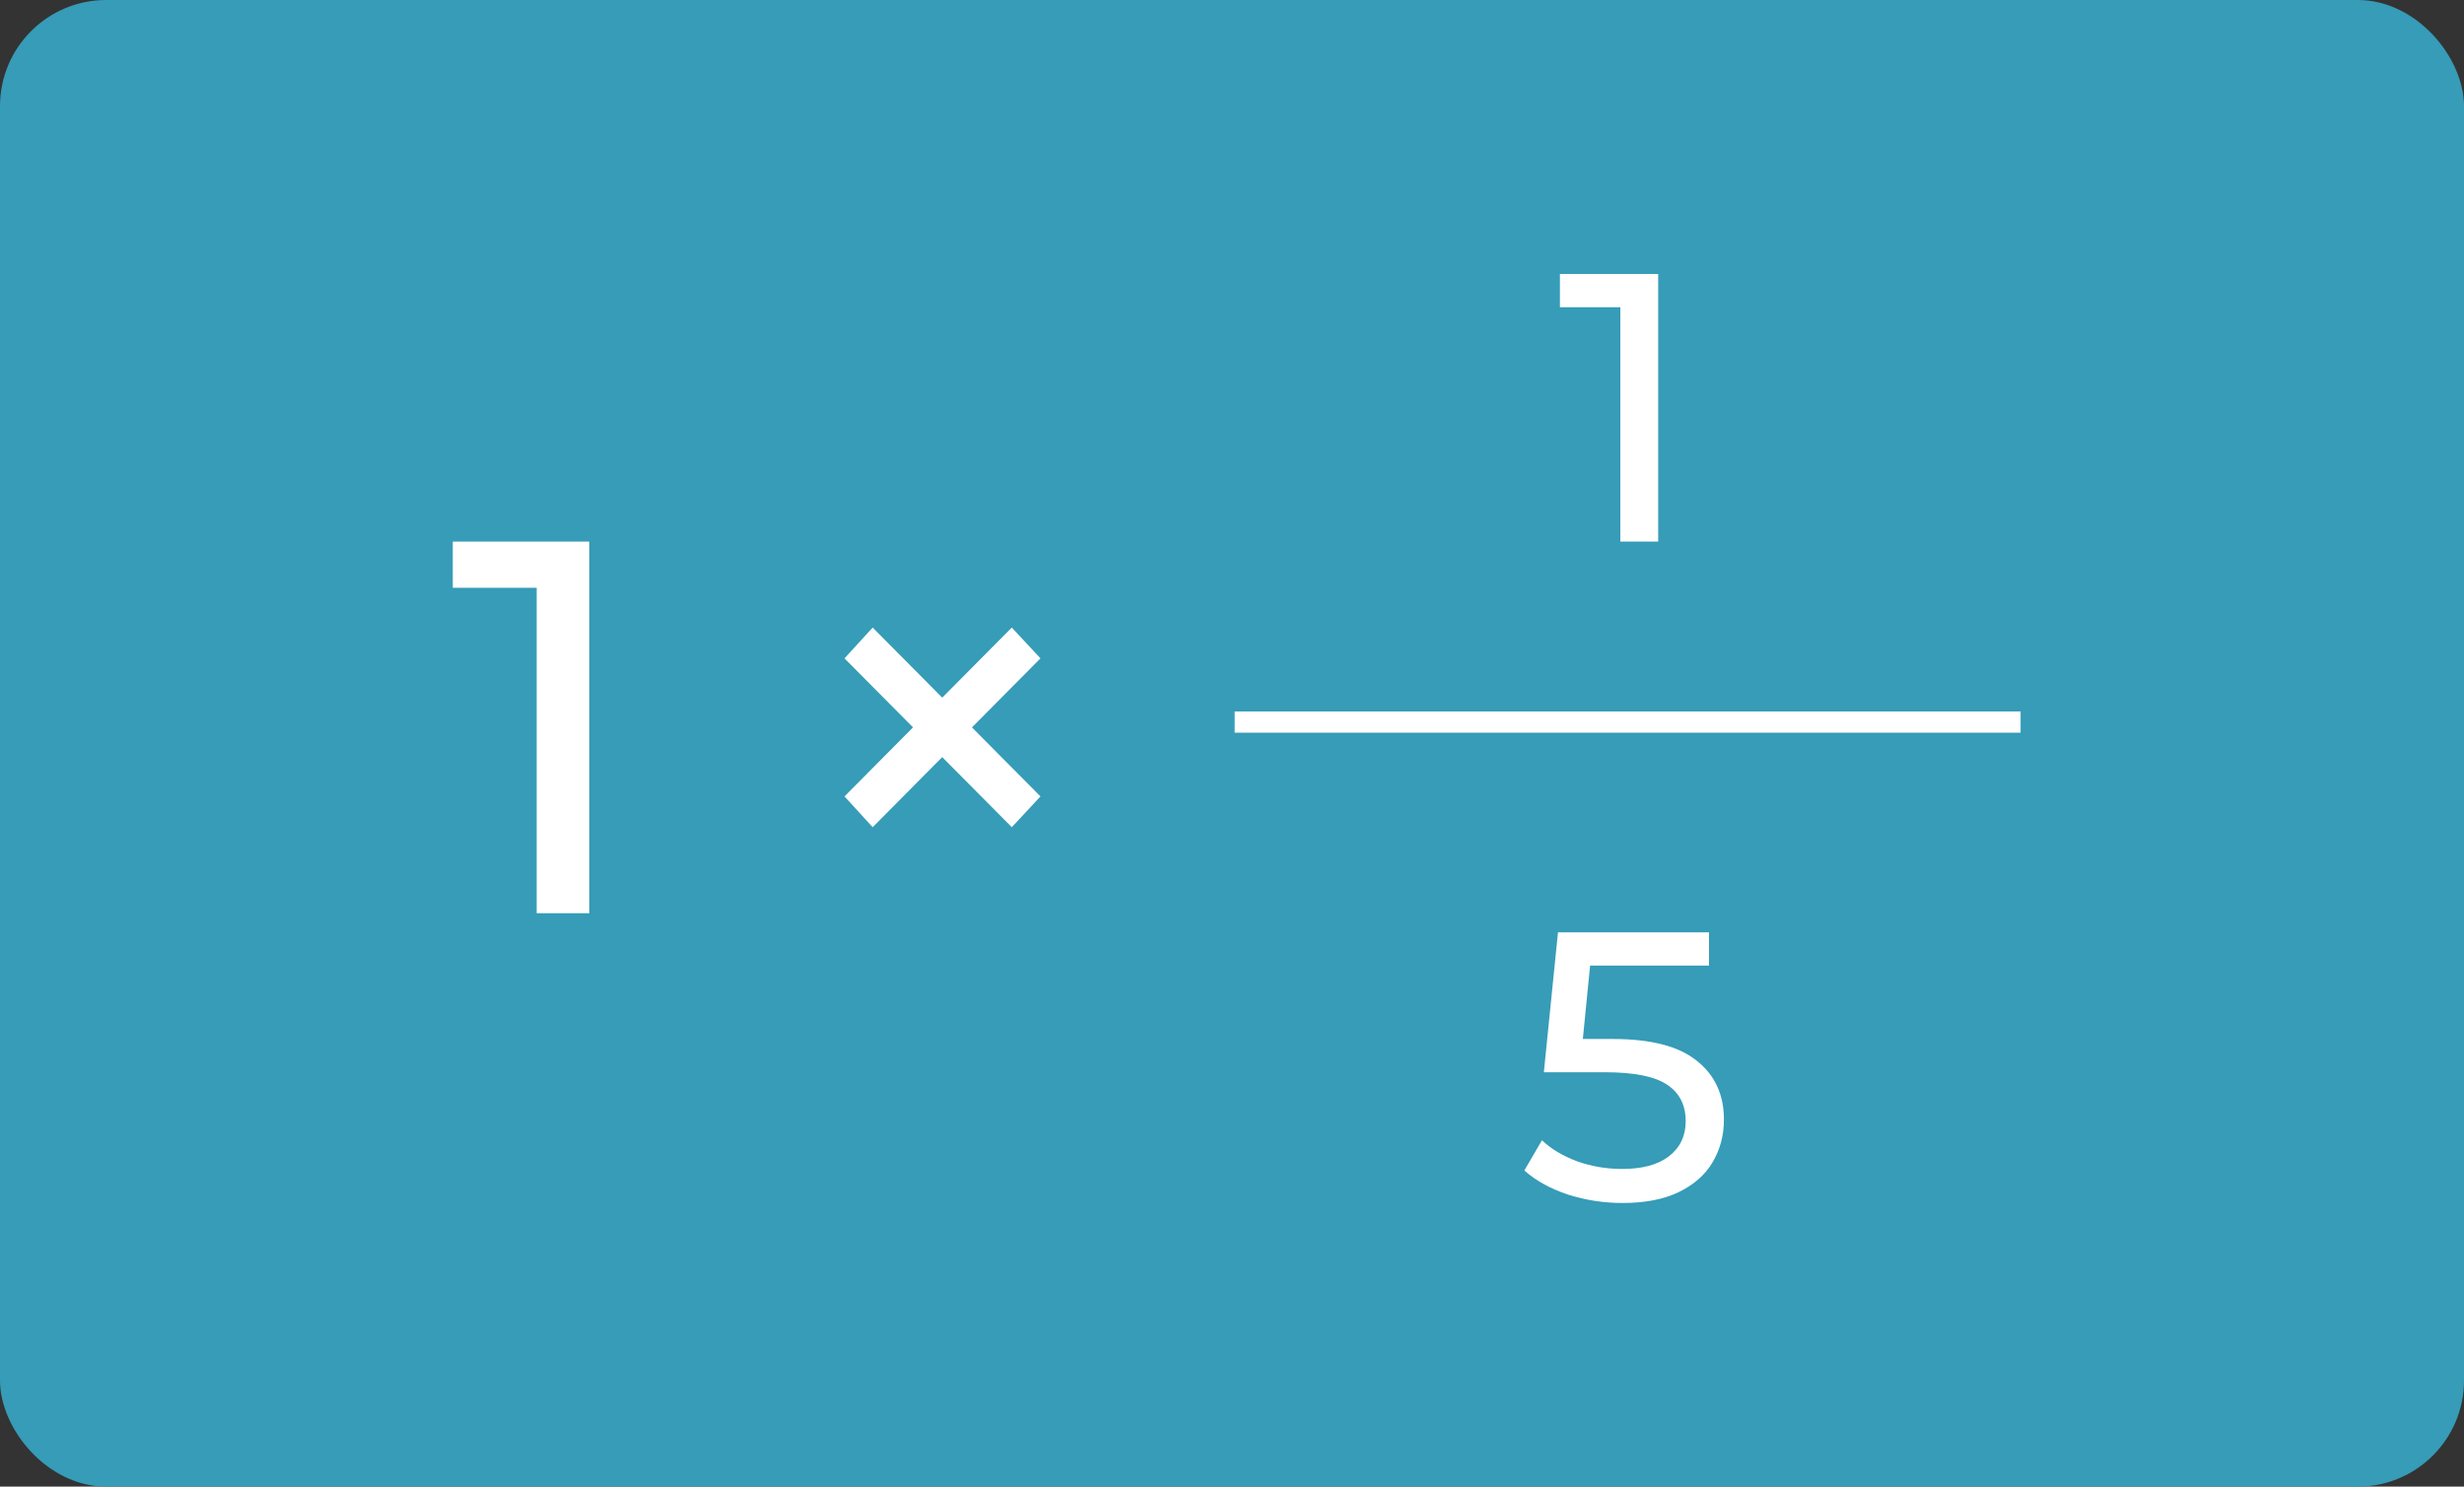 <svg width="116" height="70" viewBox="0 0 116 70" fill="none" xmlns="http://www.w3.org/2000/svg">
<rect x="0" y="0" width="116" height="70" fill="#333333" stroke="none"/>
<rect x="0.5" y="0.5" width="115" height="69" rx="4.5" fill="#369CB7"/>
<path d="M78.064 12.9V25.5H76.282V14.466H73.438V12.9H78.064Z" fill="white"/>
<path d="M27.741 25.5V43H25.266V27.675H21.316V25.5H27.741ZM45.758 34.25L48.983 37.5L47.633 38.95L44.358 35.65L41.083 38.95L39.758 37.5L42.983 34.25L39.758 31L41.083 29.55L44.358 32.85L47.633 29.55L48.983 31L45.758 34.25Z" fill="white"/>
<path d="M75.921 48.922C77.721 48.922 79.041 49.264 79.881 49.948C80.733 50.62 81.159 51.544 81.159 52.72C81.159 53.464 80.979 54.136 80.619 54.736C80.271 55.324 79.737 55.792 79.017 56.14C78.309 56.476 77.433 56.644 76.389 56.644C75.501 56.644 74.643 56.512 73.815 56.248C72.987 55.972 72.303 55.594 71.763 55.114L72.591 53.692C73.023 54.1 73.575 54.43 74.247 54.682C74.919 54.922 75.627 55.042 76.371 55.042C77.319 55.042 78.051 54.844 78.567 54.448C79.095 54.04 79.359 53.488 79.359 52.792C79.359 52.036 79.071 51.466 78.495 51.082C77.919 50.686 76.935 50.488 75.543 50.488H72.681L73.347 43.9H80.457V45.466H74.859L74.517 48.922H75.921Z" fill="white"/>
<line x1="58.125" y1="34" x2="95.125" y2="34" stroke="white"/>
<rect x="0.5" y="0.5" width="115" height="69" rx="4.5" stroke="#369CB7"/>
</svg>
